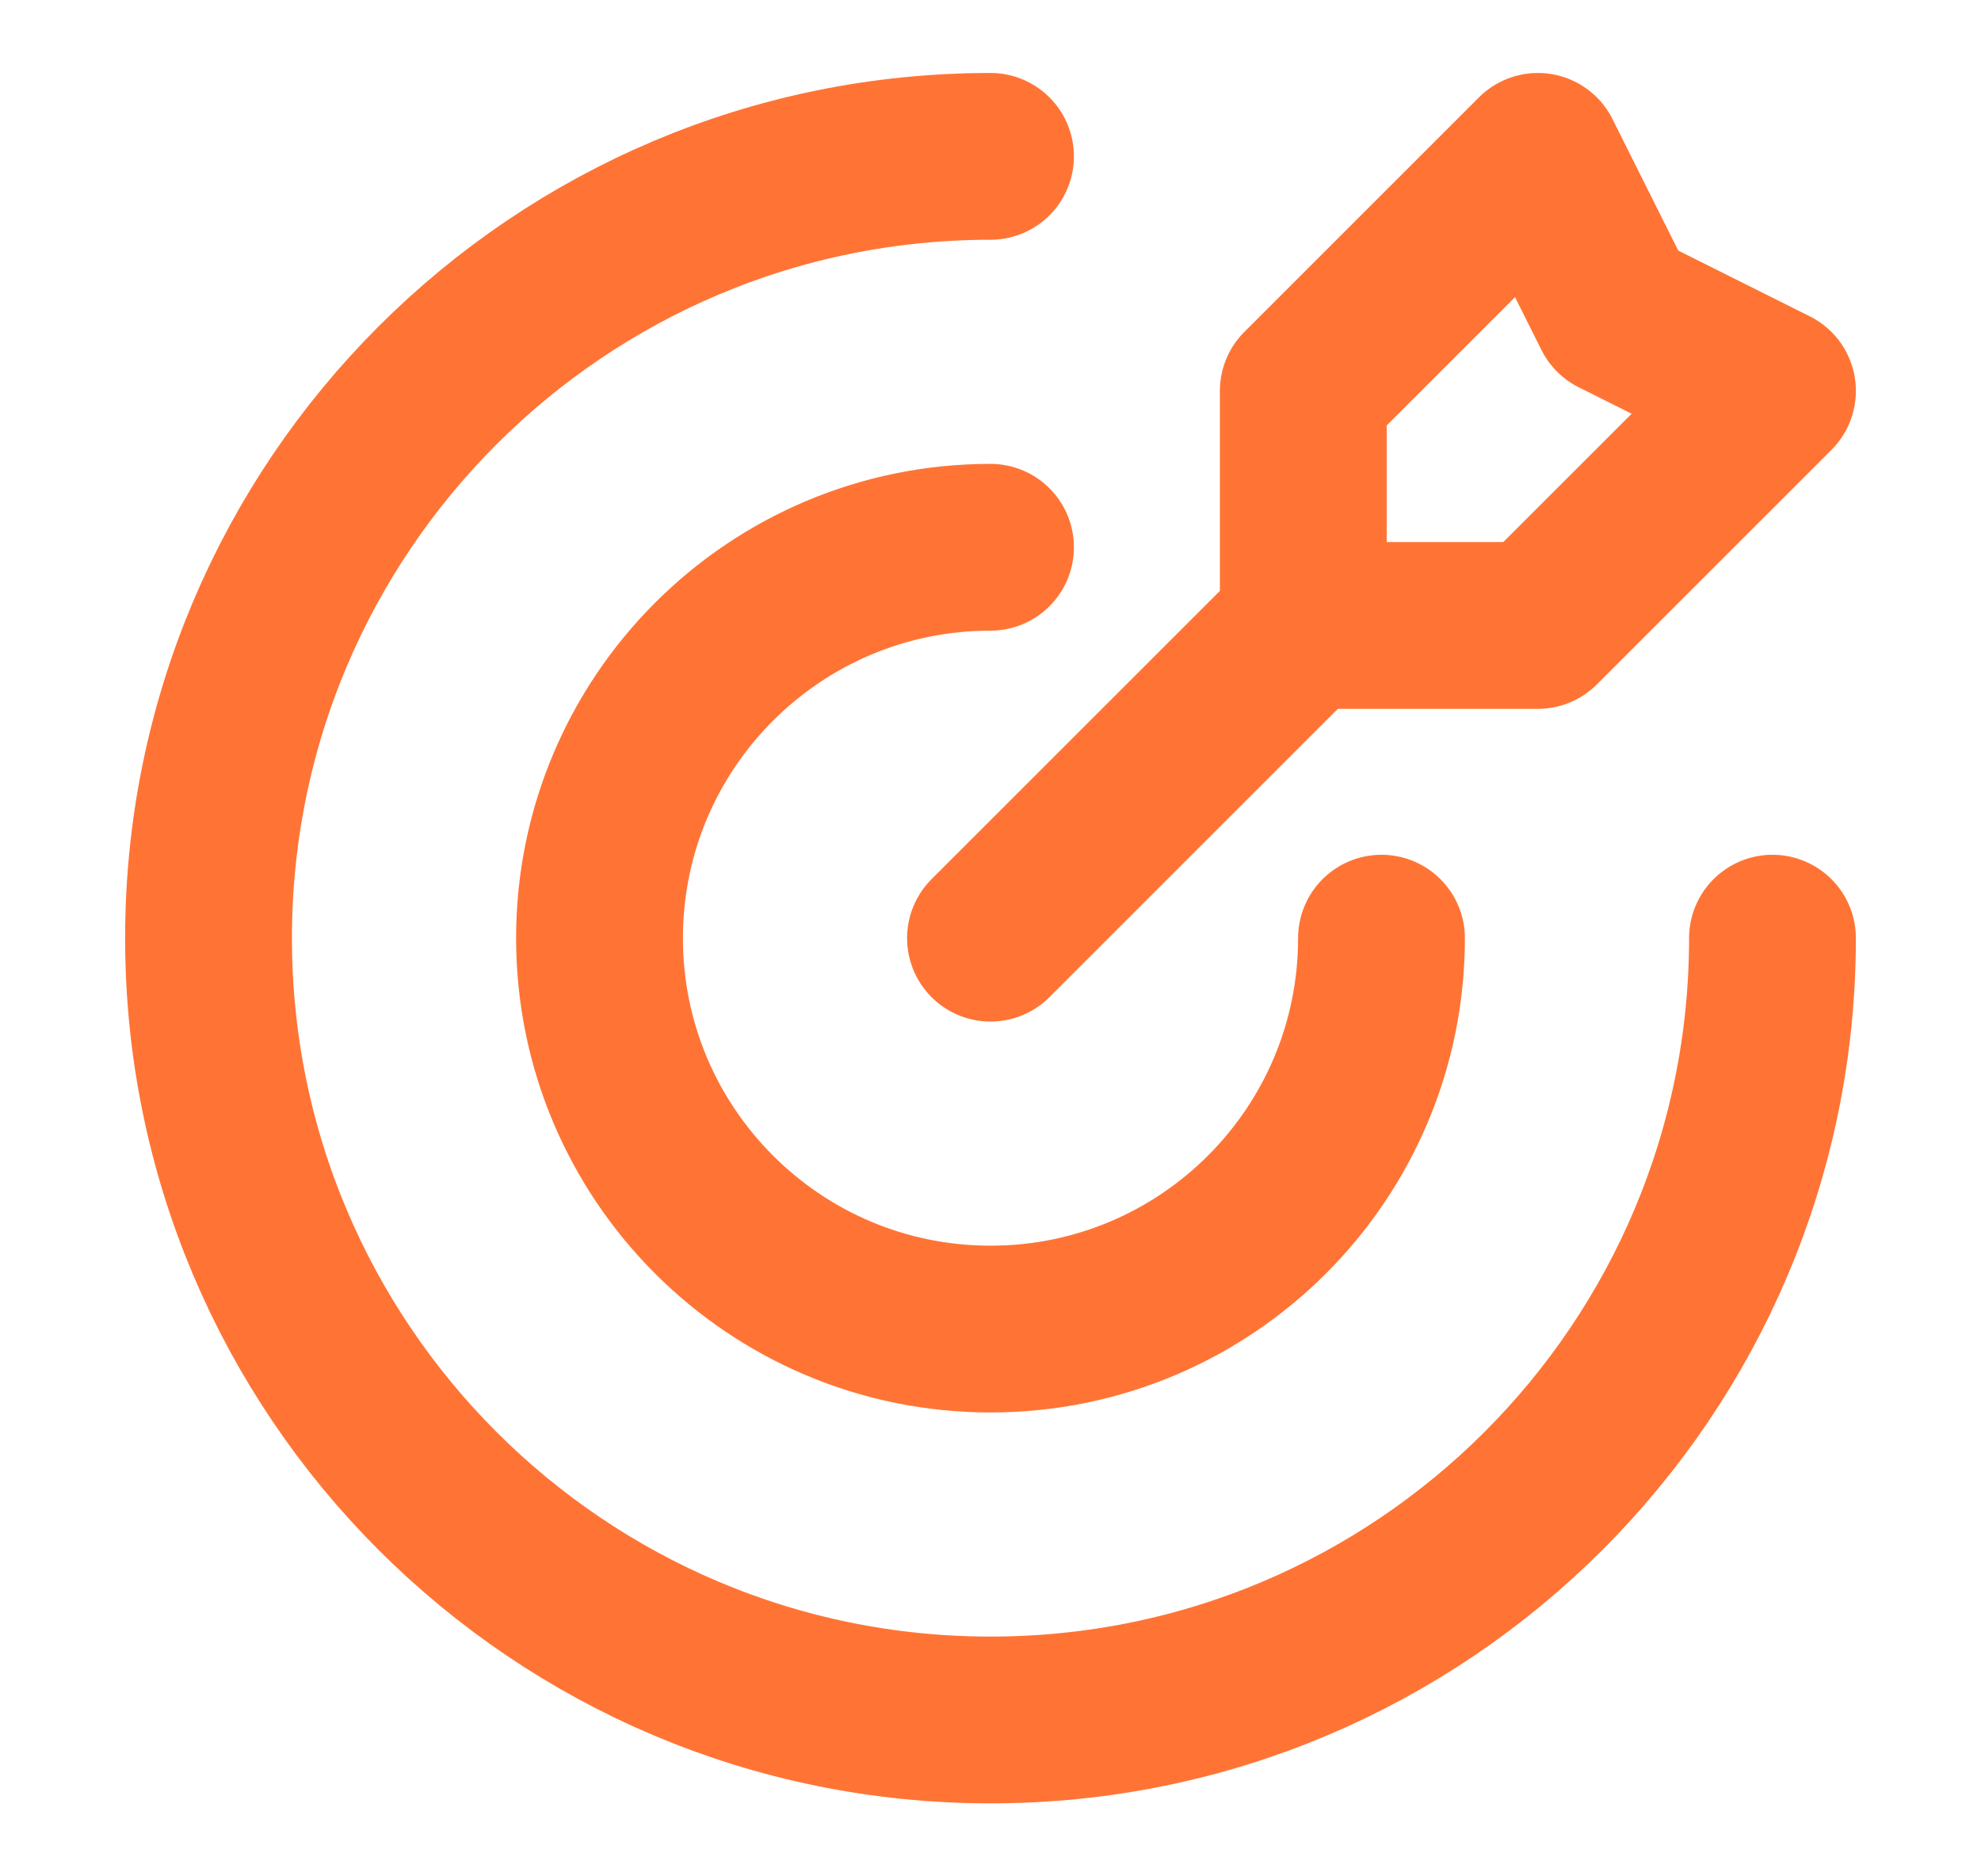 <svg width="19" height="18" viewBox="0 0 19 18" fill="none" xmlns="http://www.w3.org/2000/svg">
<path d="M12.5 6V3.75L14.75 1.5L15.5 3L17 3.75L14.75 6H12.5ZM12.5 6L9.5 9M17 9C17 13.142 13.642 16.5 9.5 16.5C5.358 16.5 2 13.142 2 9C2 4.858 5.358 1.5 9.5 1.5M13.25 9C13.25 11.071 11.571 12.75 9.5 12.75C7.429 12.75 5.75 11.071 5.75 9C5.75 6.929 7.429 5.25 9.5 5.25" stroke="#FF7435" stroke-width="1.6" stroke-linecap="round" stroke-linejoin="round"/>
</svg>

